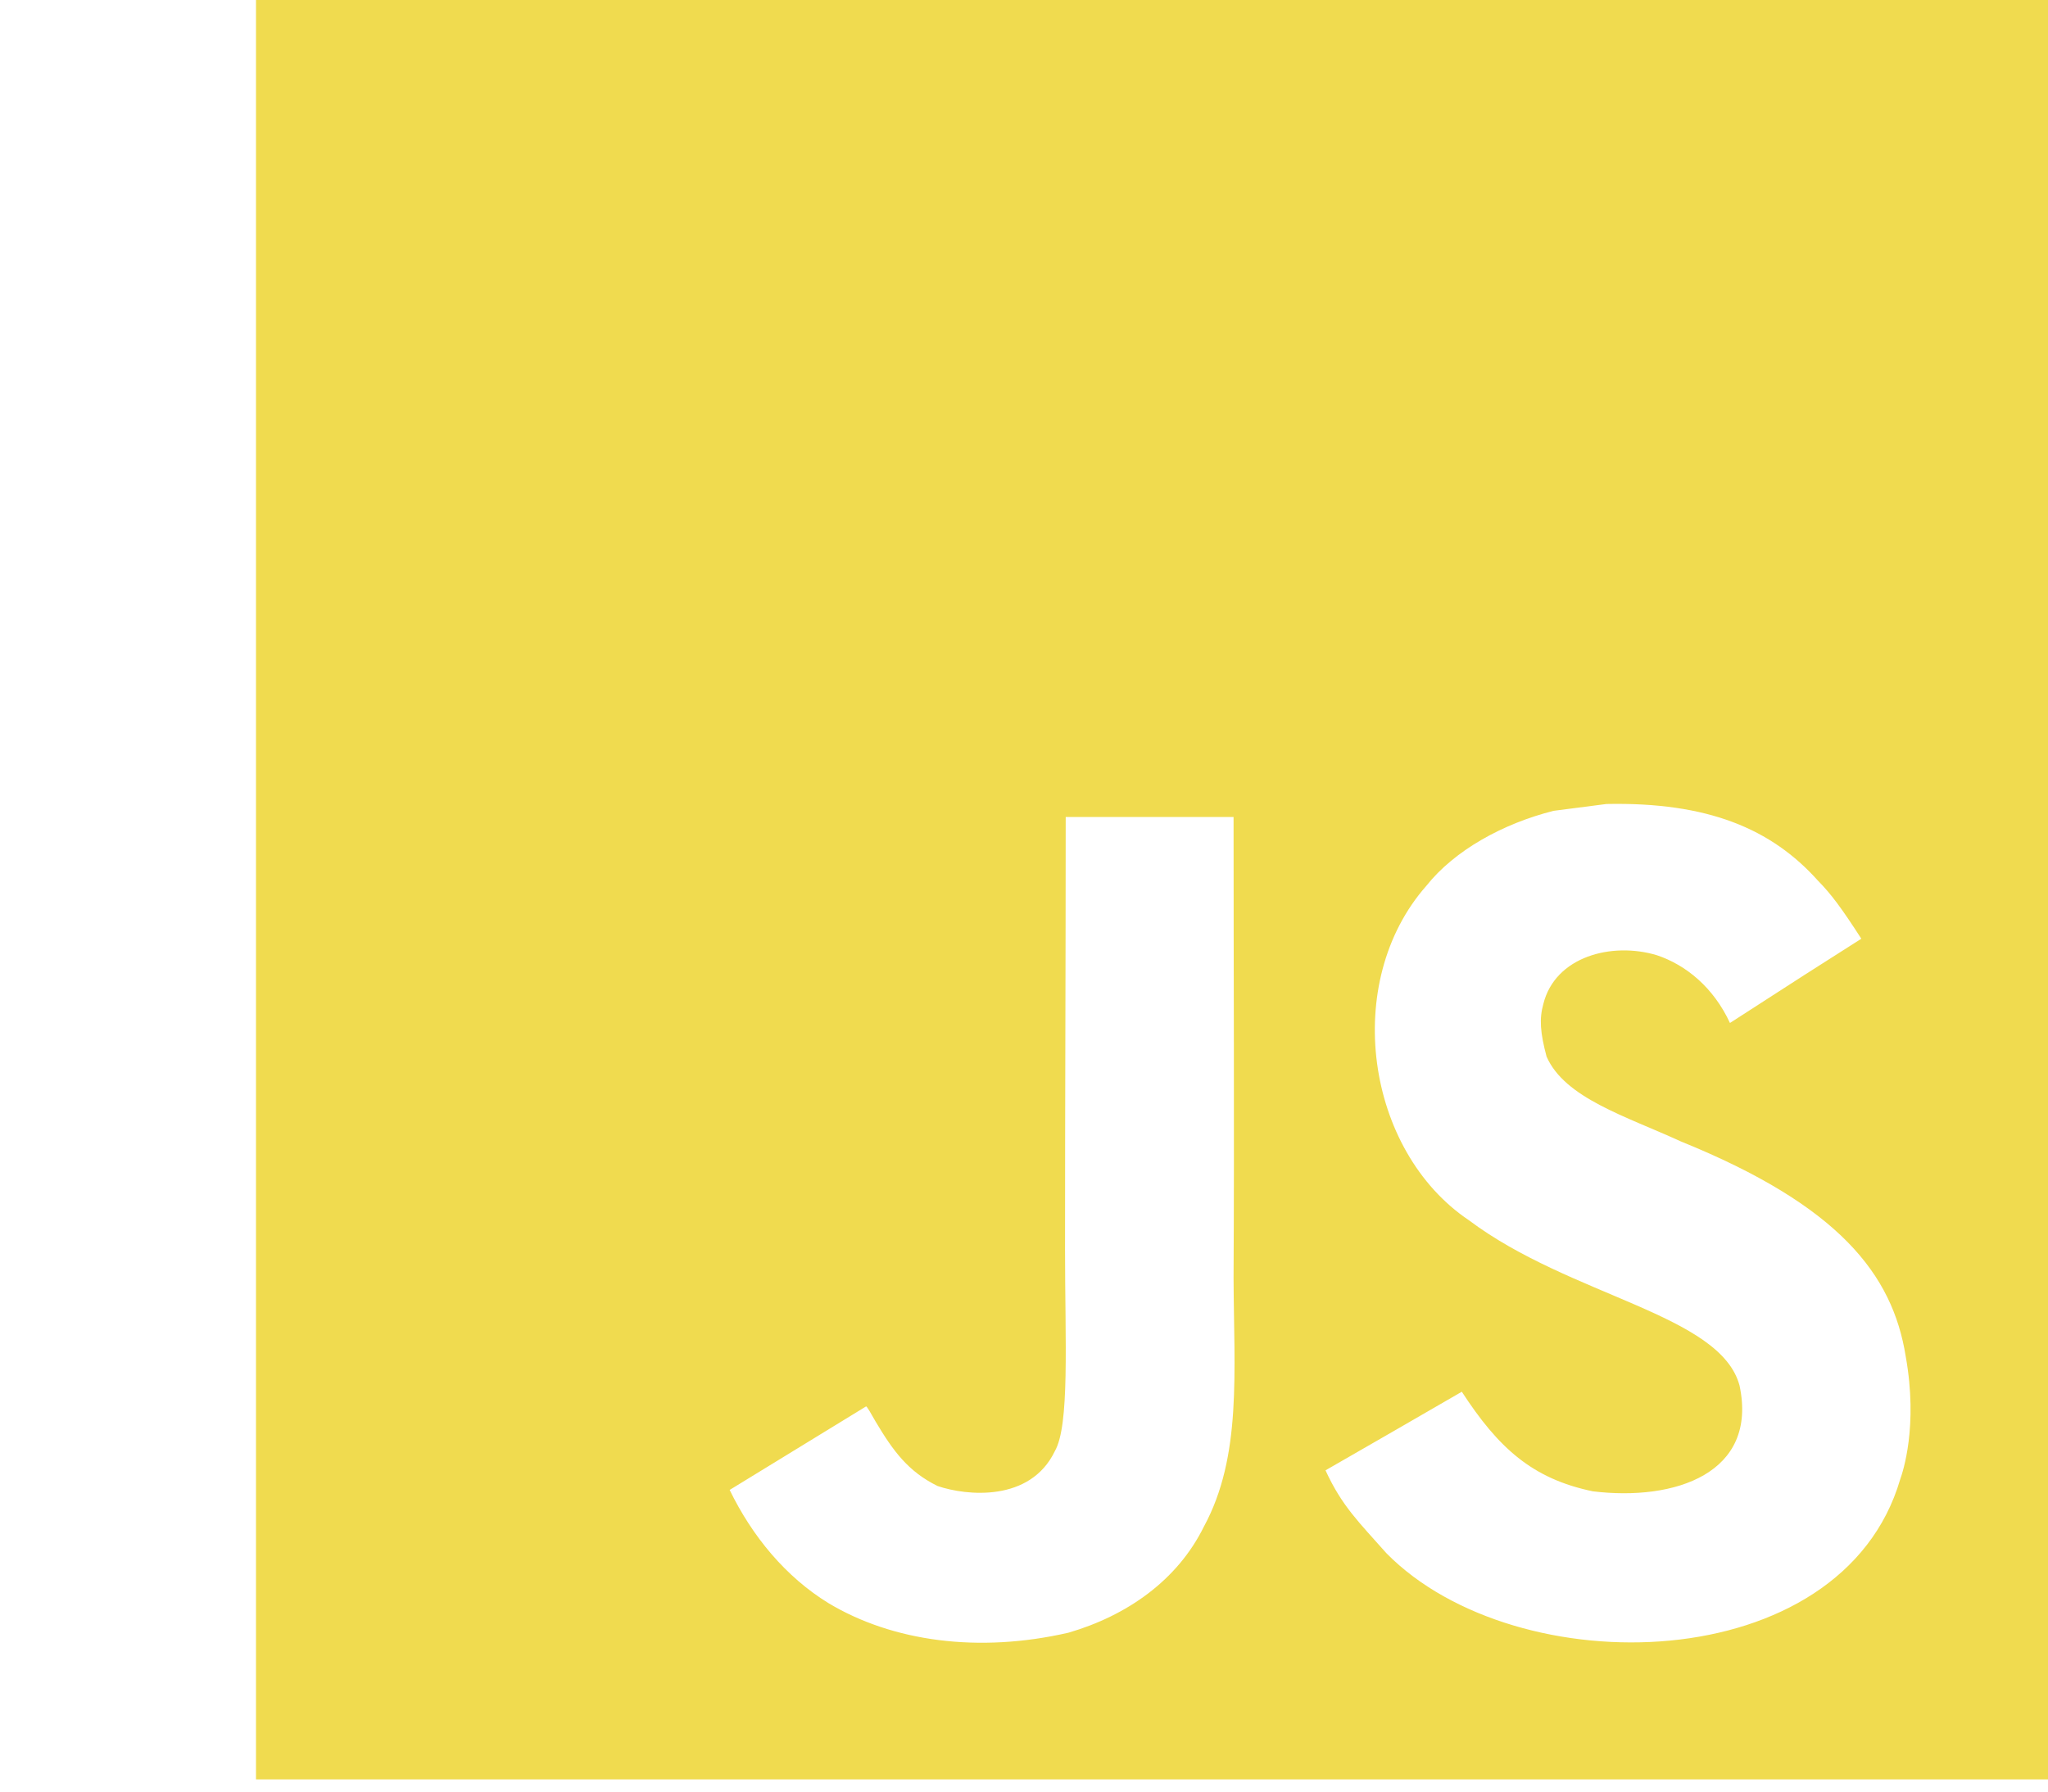 <svg width="80" height="70" viewBox="0 0 80 70" fill="none" xmlns="http://www.w3.org/2000/svg">
<g clip-path="url(#clip0_8_69)">
<path d="M10 0V70H80V0H10ZM47.027 59.647C45.993 61.747 44.021 63.126 41.736 63.792C38.224 64.598 34.865 64.138 32.366 62.639C30.694 61.613 29.388 60.034 28.502 58.214L33.833 54.949C33.88 54.969 34.02 55.222 34.207 55.549C34.886 56.688 35.473 57.495 36.625 58.061C37.758 58.447 40.243 58.694 41.203 56.702C41.789 55.688 41.603 52.43 41.603 48.825C41.602 43.161 41.629 37.52 41.629 31.92H48.186C48.186 38.08 48.219 43.914 48.186 49.925C48.2 53.61 48.52 56.895 47.027 59.647ZM74.228 57.795C71.949 65.591 59.241 65.844 54.163 60.693C53.09 59.481 52.418 58.848 51.778 57.448C54.476 55.896 54.476 55.896 57.102 54.377C58.529 56.569 59.847 57.775 62.22 58.268C65.439 58.661 68.677 57.555 67.951 54.136C67.205 51.344 61.36 50.665 57.382 47.679C53.344 44.967 52.398 38.377 55.716 34.611C56.822 33.219 58.708 32.179 60.687 31.68L62.753 31.413C66.718 31.333 69.197 32.38 71.016 34.411C71.522 34.924 71.935 35.478 72.708 36.677C70.596 38.023 70.603 38.01 67.577 39.969C66.931 38.577 65.858 37.703 64.725 37.323C62.965 36.79 60.747 37.37 60.286 39.229C60.127 39.802 60.16 40.335 60.413 41.282C61.126 42.907 63.519 43.614 65.665 44.6C71.842 47.105 73.928 49.792 74.441 52.989C74.935 55.742 74.322 57.528 74.228 57.795Z" fill="#F0DB4F"/>
</g>
<defs>
<clipPath id="clip0_8_69">
<rect width="80" height="69.524" fill="white"/>
</clipPath>
</defs>
</svg>
